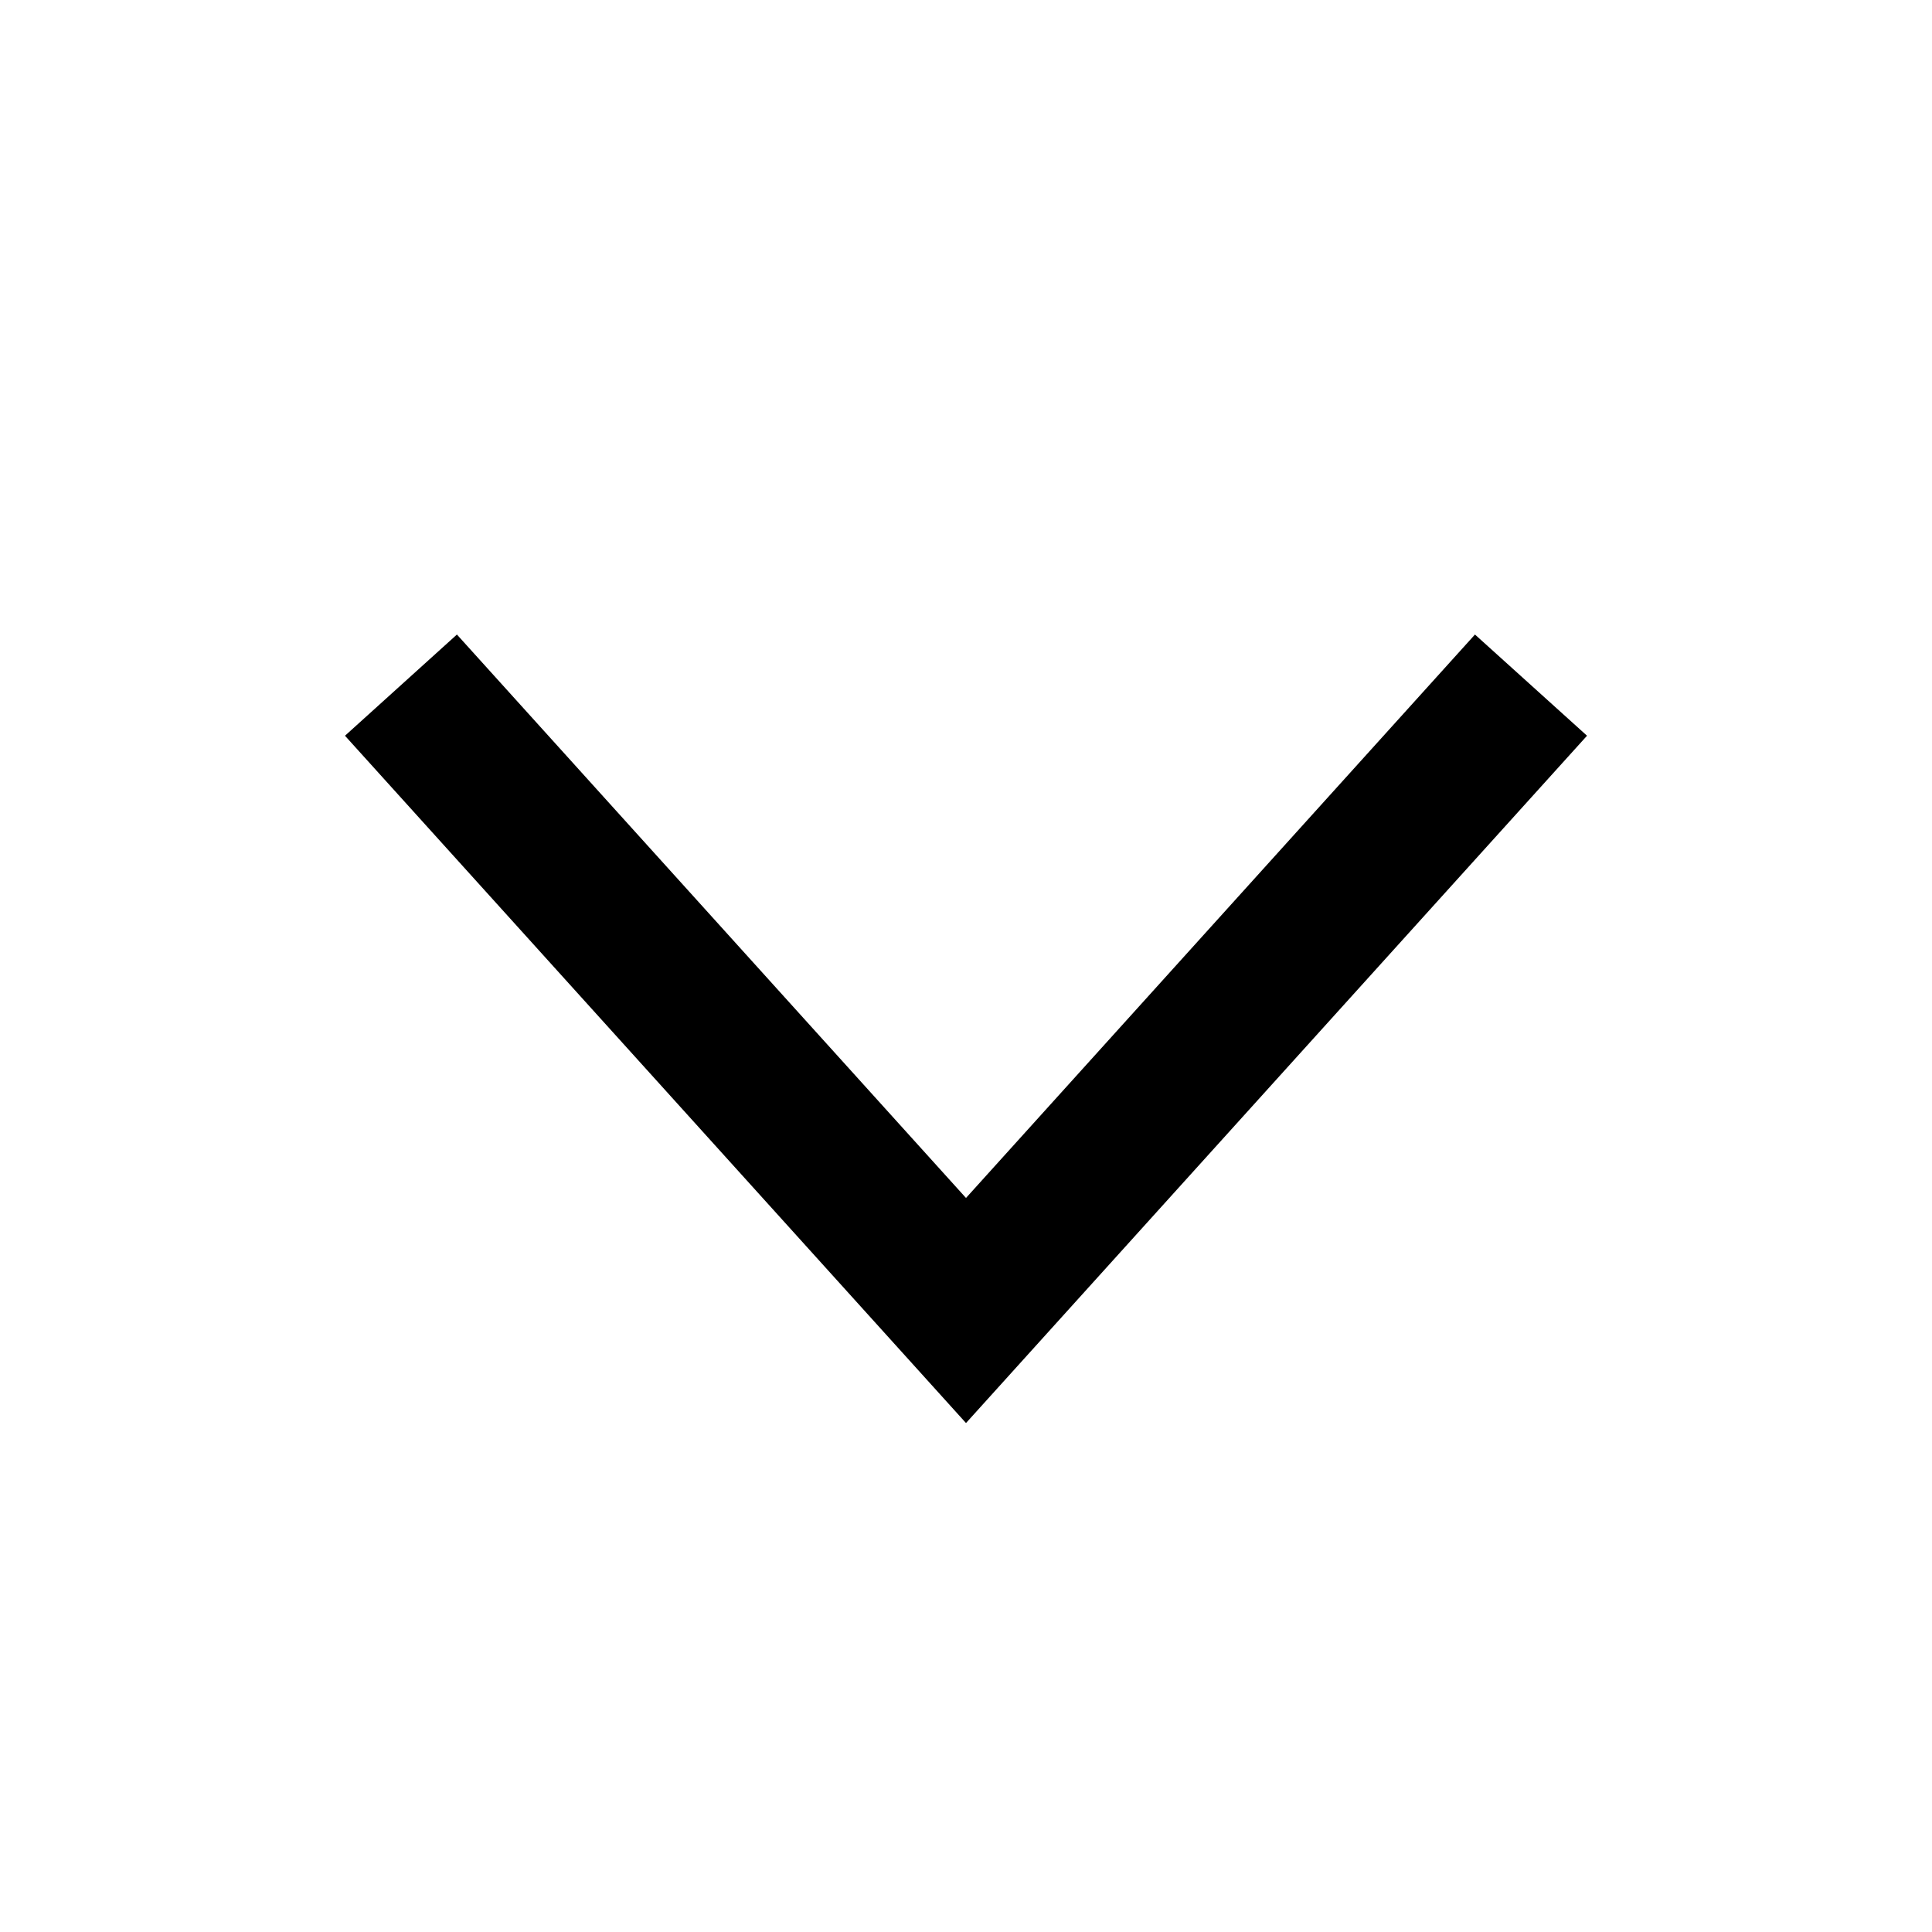 <?xml version="1.0" encoding="UTF-8"?>
<svg width="16" height="16" viewBox="0 0 16 16" fill="none" xmlns="http://www.w3.org/2000/svg">
  <path fill-rule="evenodd" clip-rule="evenodd" d="M8 11.785L13.143 6.093L12.215 5.255L8 9.921L3.784 5.255L2.857 6.093L8 11.785Z" fill="currentColor"/>
</svg>
